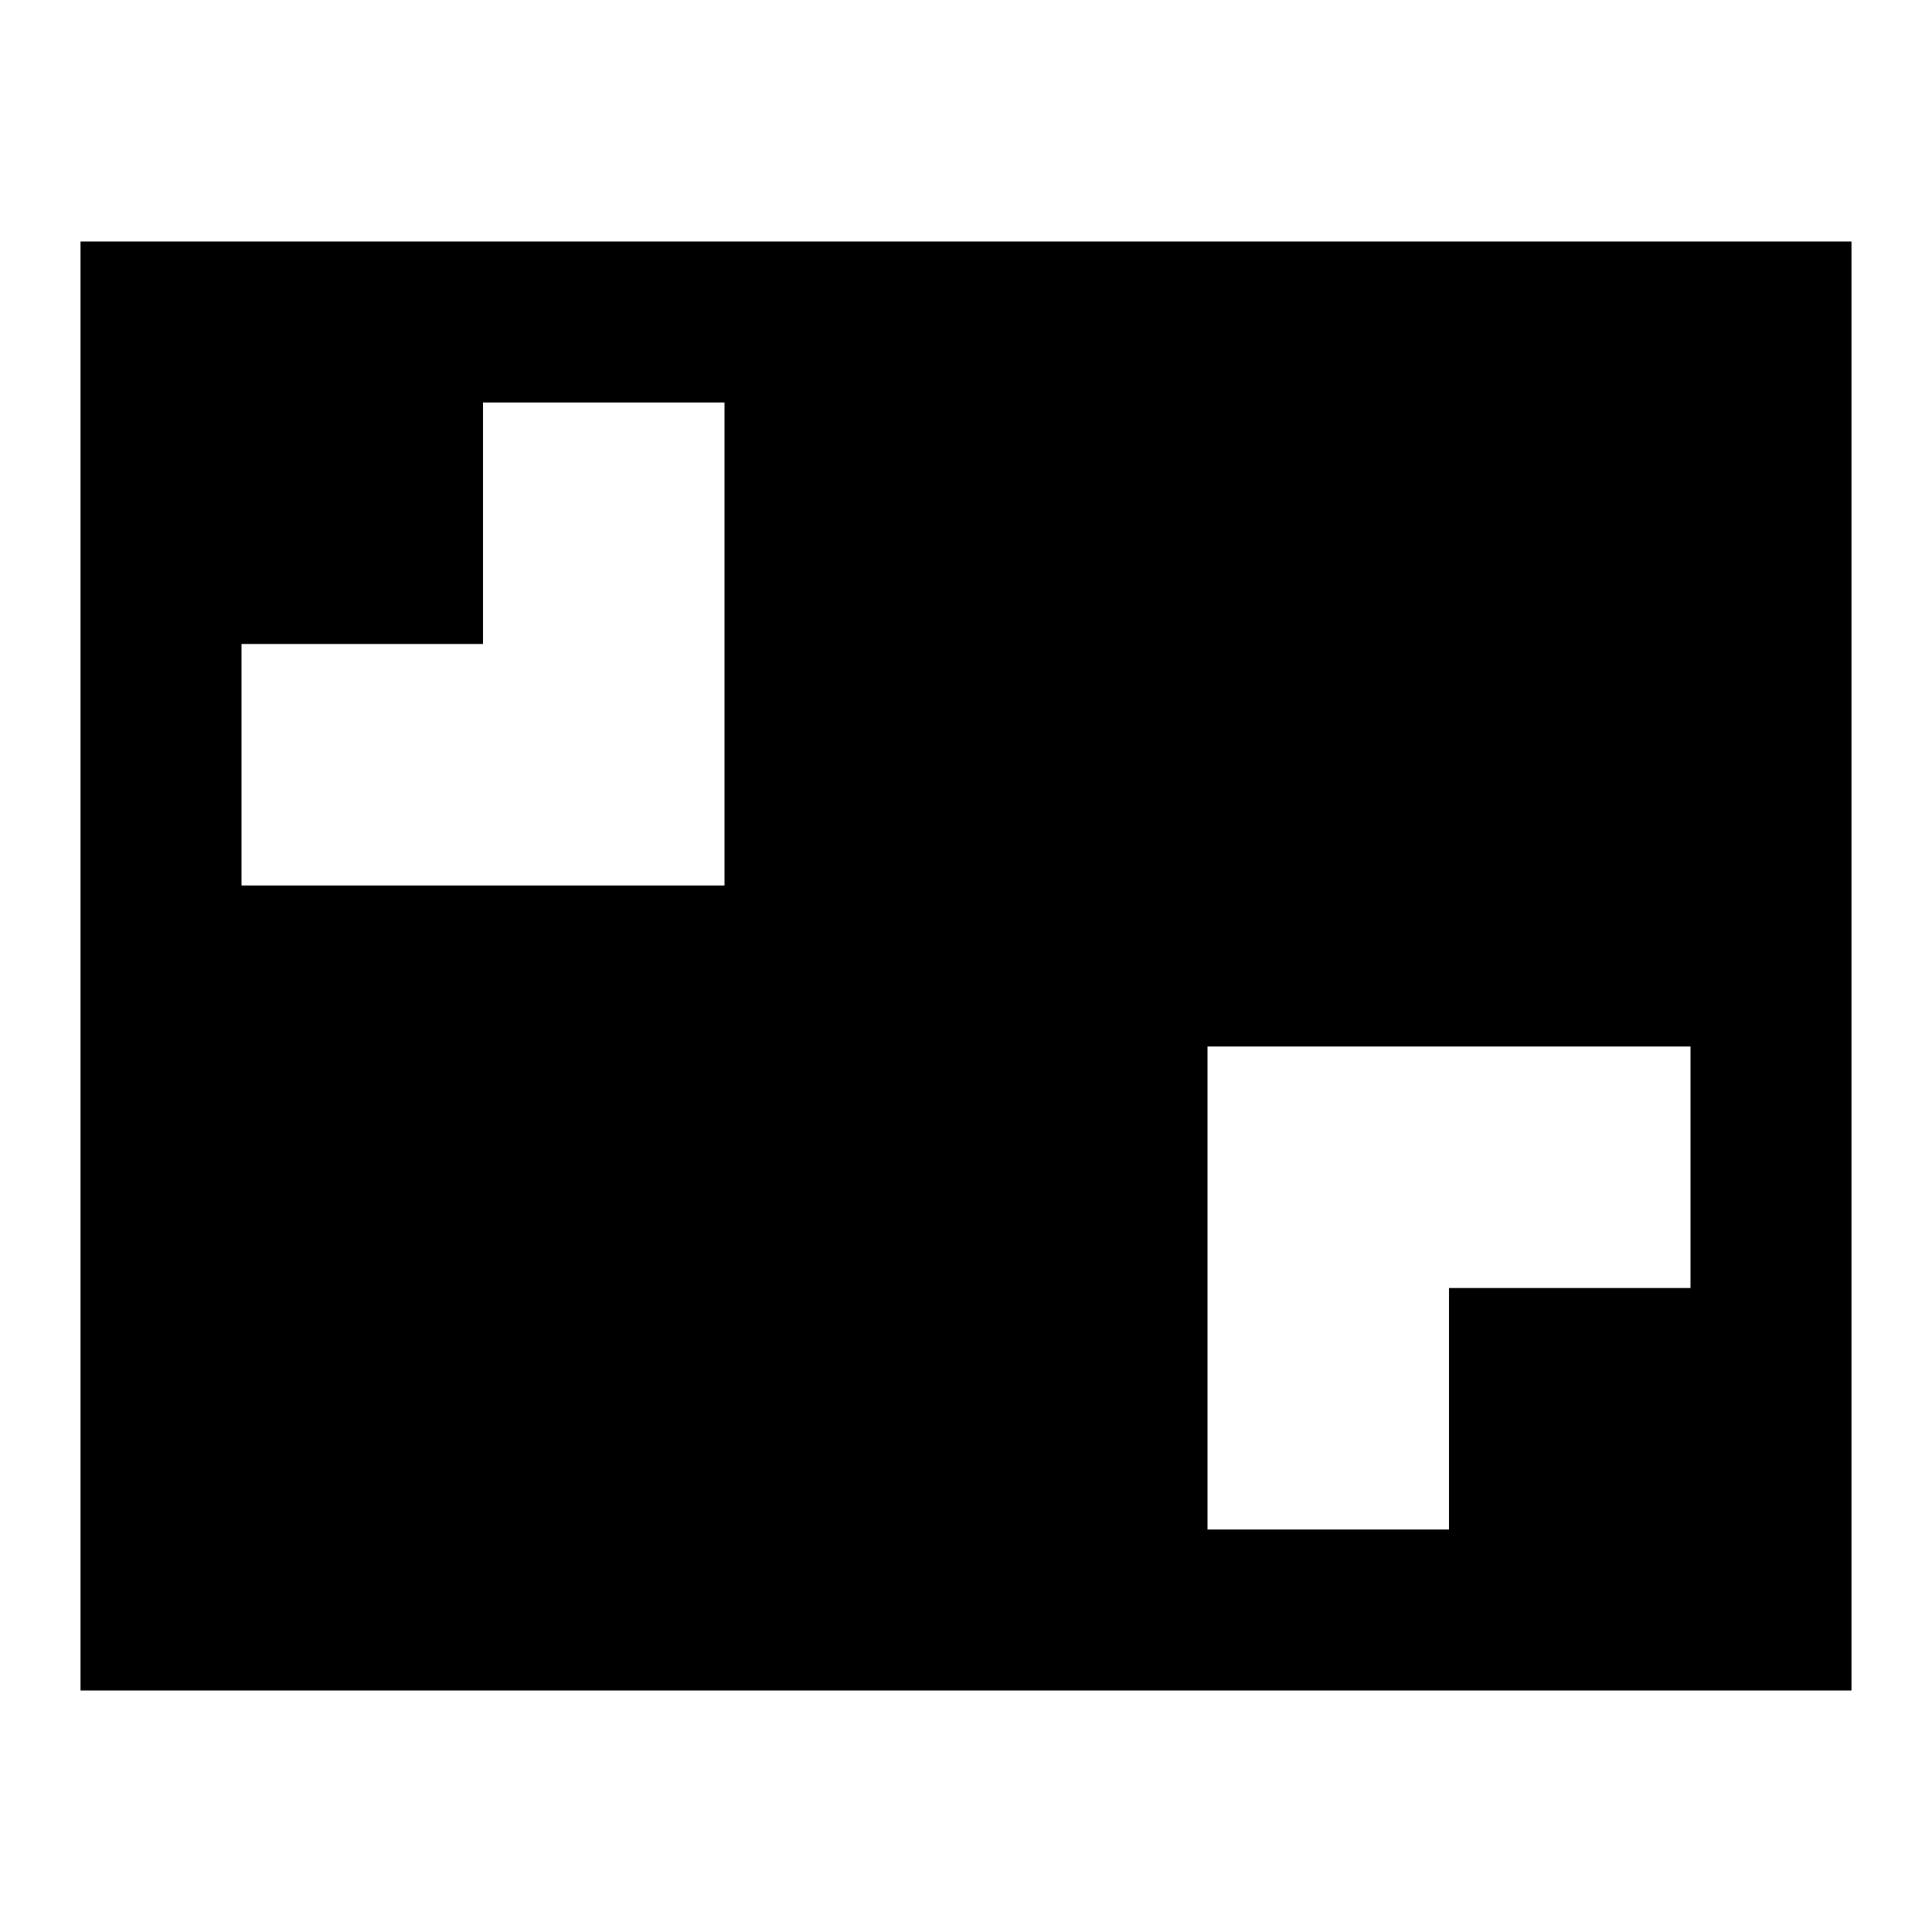 <svg width="24" height="24" viewBox="0 0 24 24" fill="none" xmlns="http://www.w3.org/2000/svg">
  <title>Fullscreen exit (filled)</title>
  <g transform="matrix(
          1 0
          0 1
          1 3
        )"><path fill-rule="nonzero" clip-rule="nonzero" d="M0 0L0 18L22 18L22 0L0 0ZM8 8L2 8L2 5L5 5L5 2L8 2L8 8ZM20 13L17 13L17 16L14 16L14 10L20 10L20 13Z" fill="currentColor" opacity="1"/></g>
</svg>